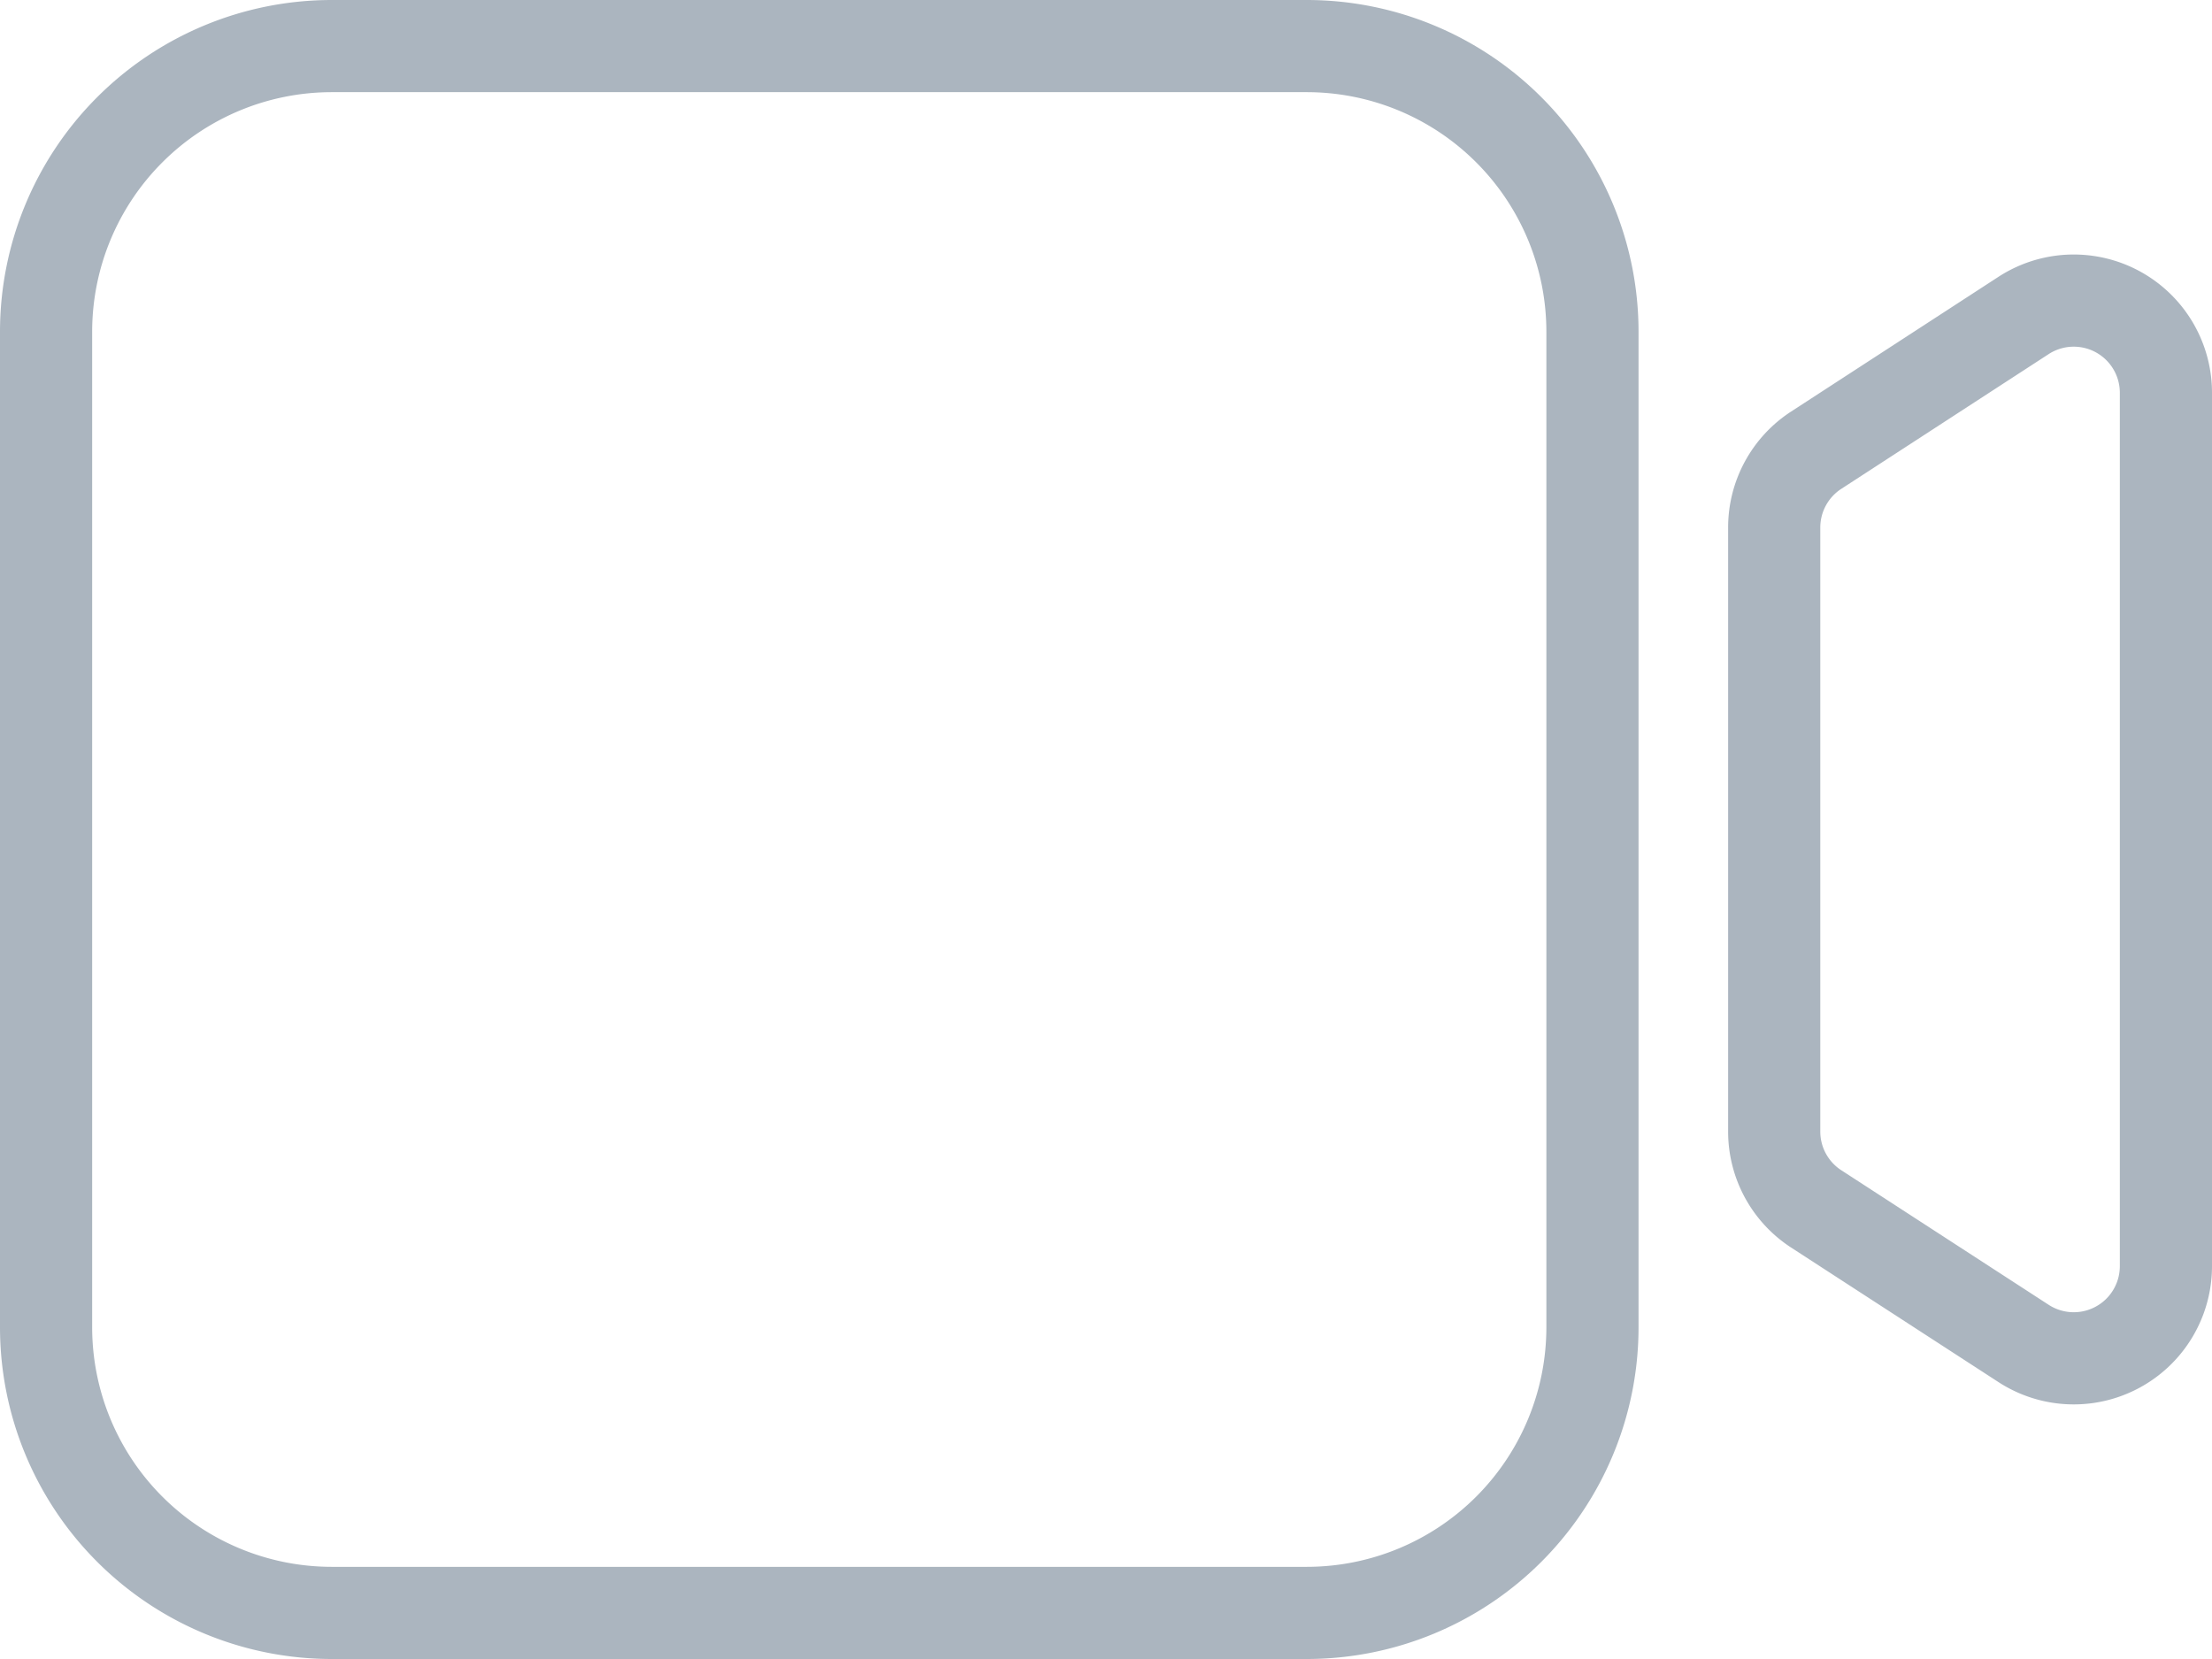 <svg xmlns="http://www.w3.org/2000/svg" width="24" height="18" viewBox="0 0 24 18">
    <path fill="none" fill-rule="evenodd" stroke="#ABB5BF" d="M3.6.5A3.1 3.1 0 0 0 .5 3.6v10.8a3.1 3.1 0 0 0 3.1 3.1h10.578a3.1 3.1 0 0 0 3.1-3.1V3.6a3.1 3.1 0 0 0-3.1-3.1H3.6zm16.105 4.385a1 1 0 0 0-.455.839v6.552a1 1 0 0 0 .455.84l2.25 1.46a1 1 0 0 0 1.545-.839V4.263a1 1 0 0 0-1.545-.84l-2.25 1.462z"/>
</svg>
